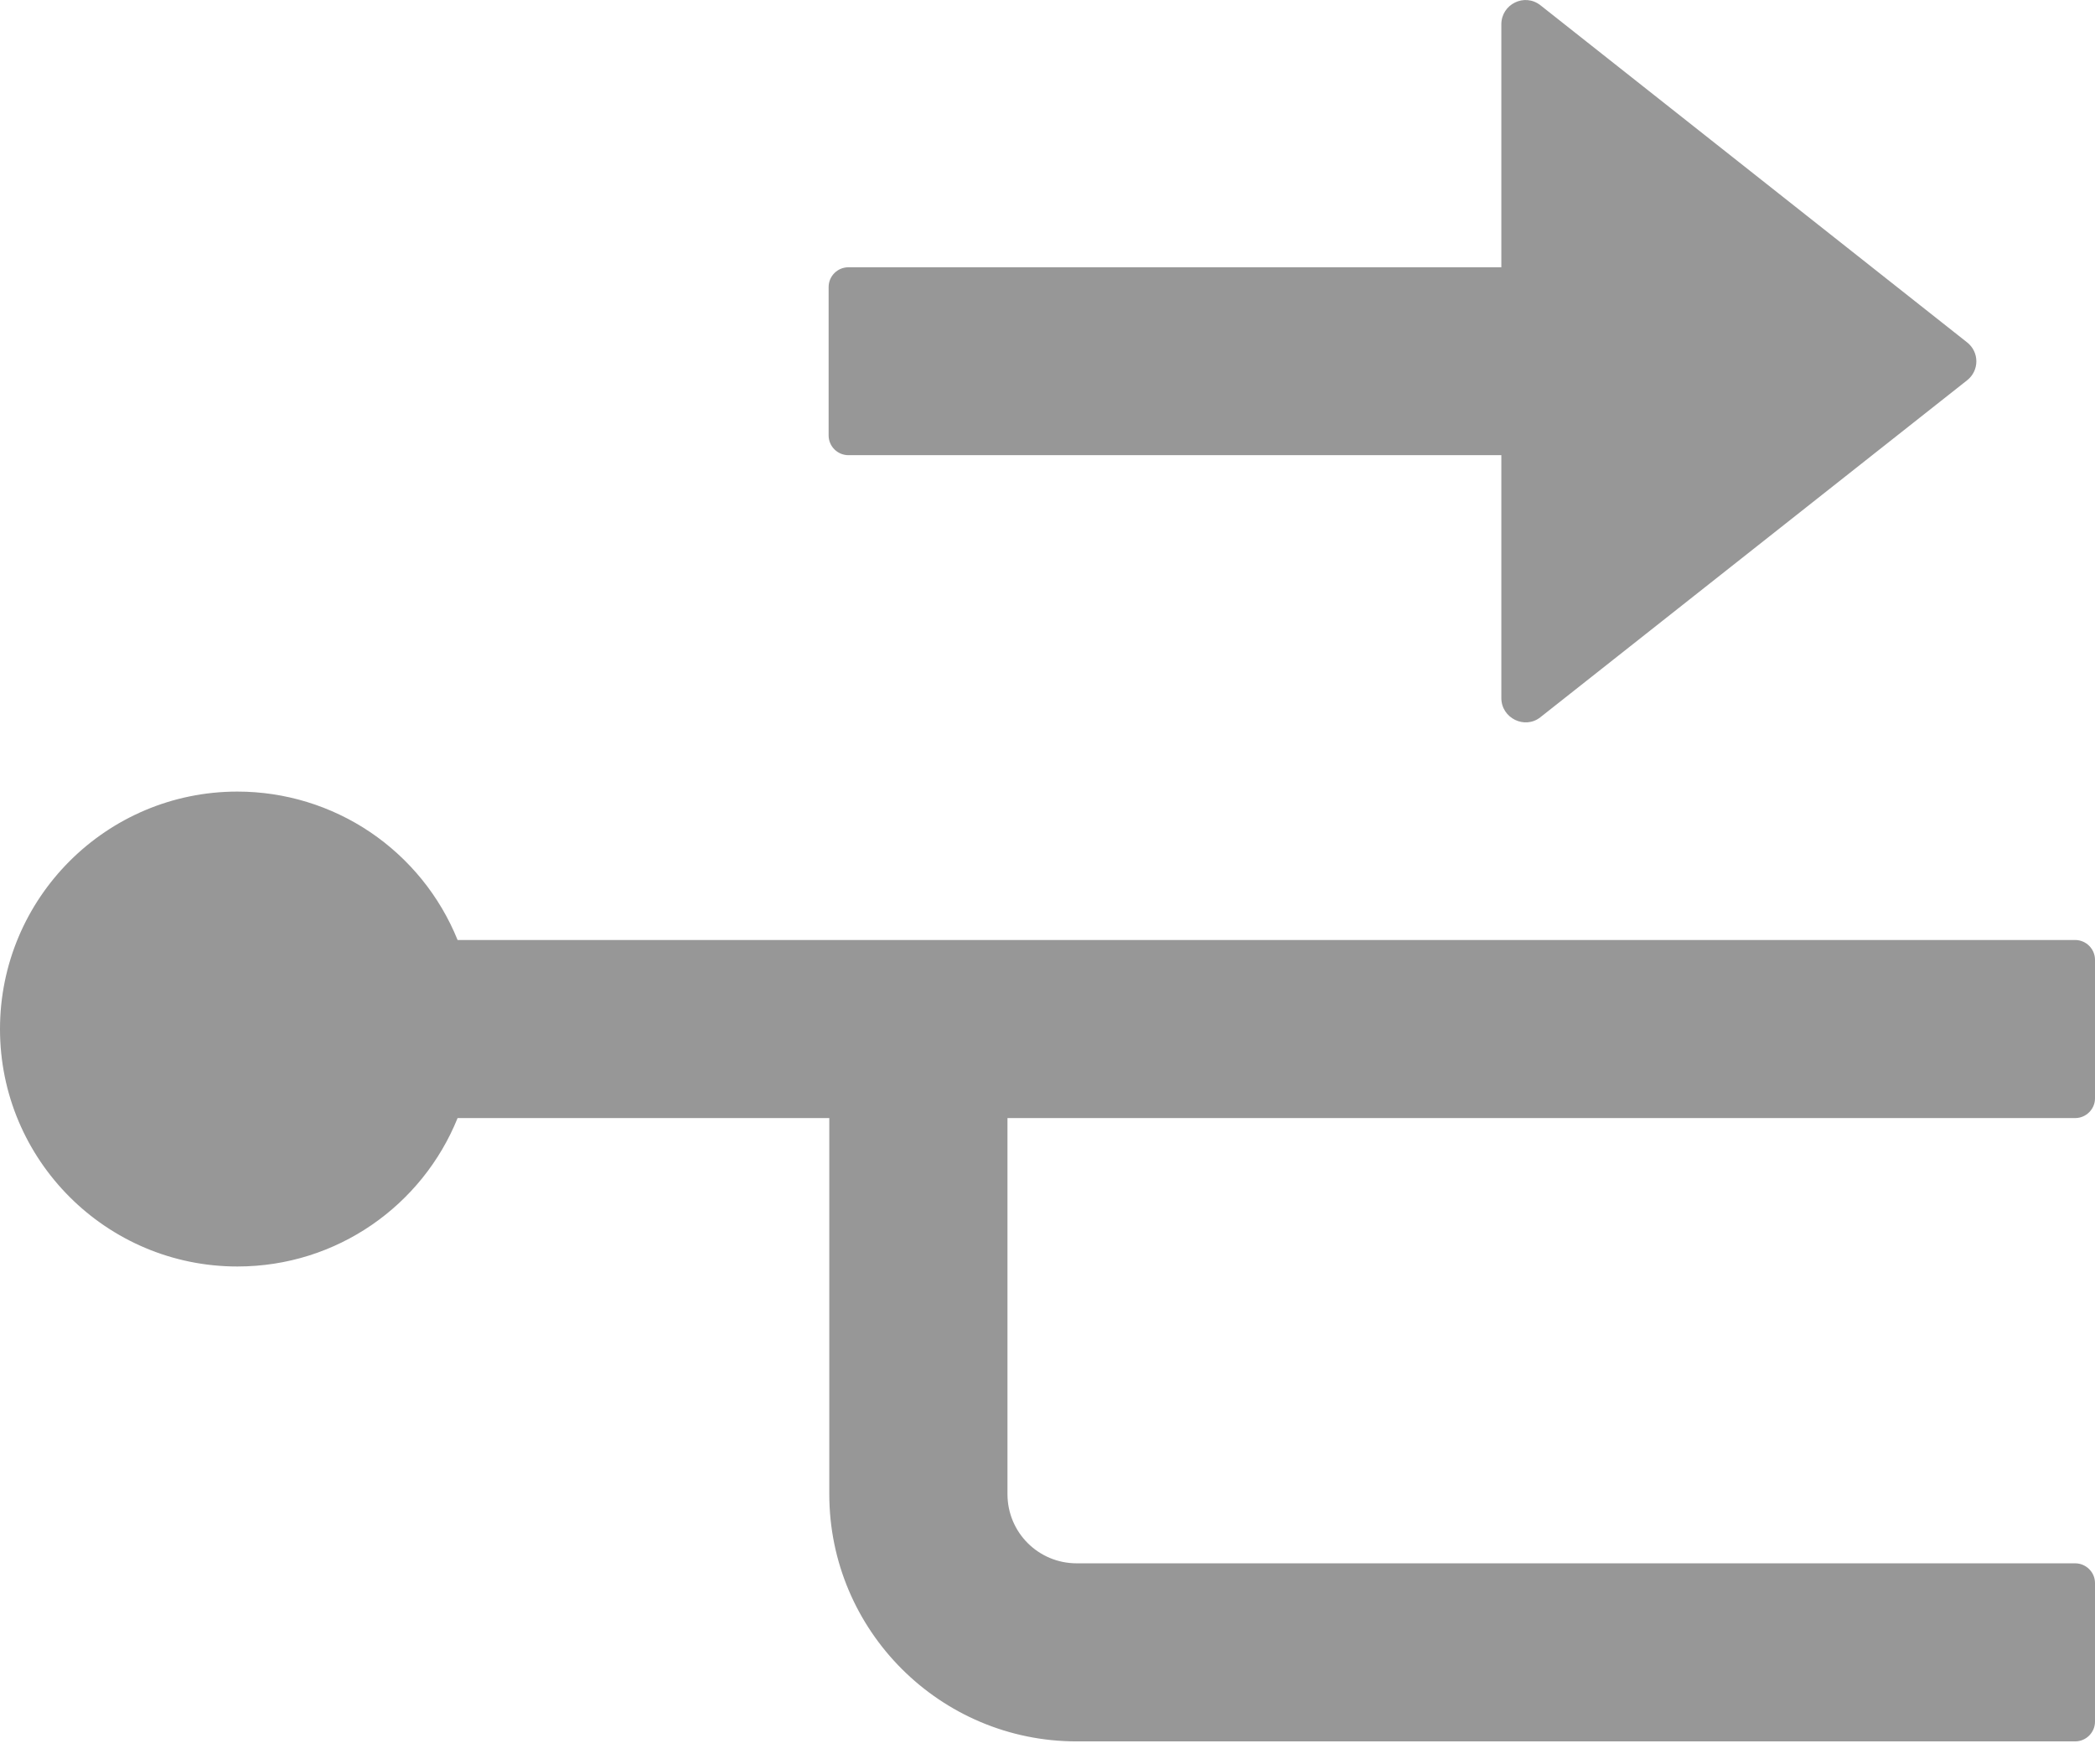 <svg width="19" height="16" viewBox="0 0 19 16" fill="none" xmlns="http://www.w3.org/2000/svg">
<path d="M18.82 10.14C18.919 10.14 19 10.059 19 9.961V8.705C19 8.606 18.919 8.525 18.82 8.525H4.15C3.989 8.127 3.713 7.787 3.358 7.547C3.002 7.307 2.583 7.179 2.153 7.179C0.965 7.179 0 8.144 0 9.333C0 10.521 0.965 11.486 2.153 11.486C3.058 11.486 3.831 10.93 4.15 10.14H7.521V13.55C7.521 14.788 8.526 15.793 9.765 15.793H18.82C18.919 15.793 19 15.712 19 15.614V14.357C19 14.259 18.919 14.178 18.82 14.178H9.765C9.417 14.178 9.137 13.898 9.137 13.55V10.14H18.82ZM7.694 4.128H13.616V6.331C13.616 6.513 13.829 6.618 13.971 6.504L17.84 3.449C17.952 3.361 17.952 3.193 17.84 3.105L13.971 0.048C13.827 -0.066 13.616 0.037 13.616 0.221V2.424H7.694C7.596 2.424 7.515 2.504 7.515 2.603V3.949C7.515 4.048 7.596 4.128 7.694 4.128Z" fill="#979797"/>
</svg>
